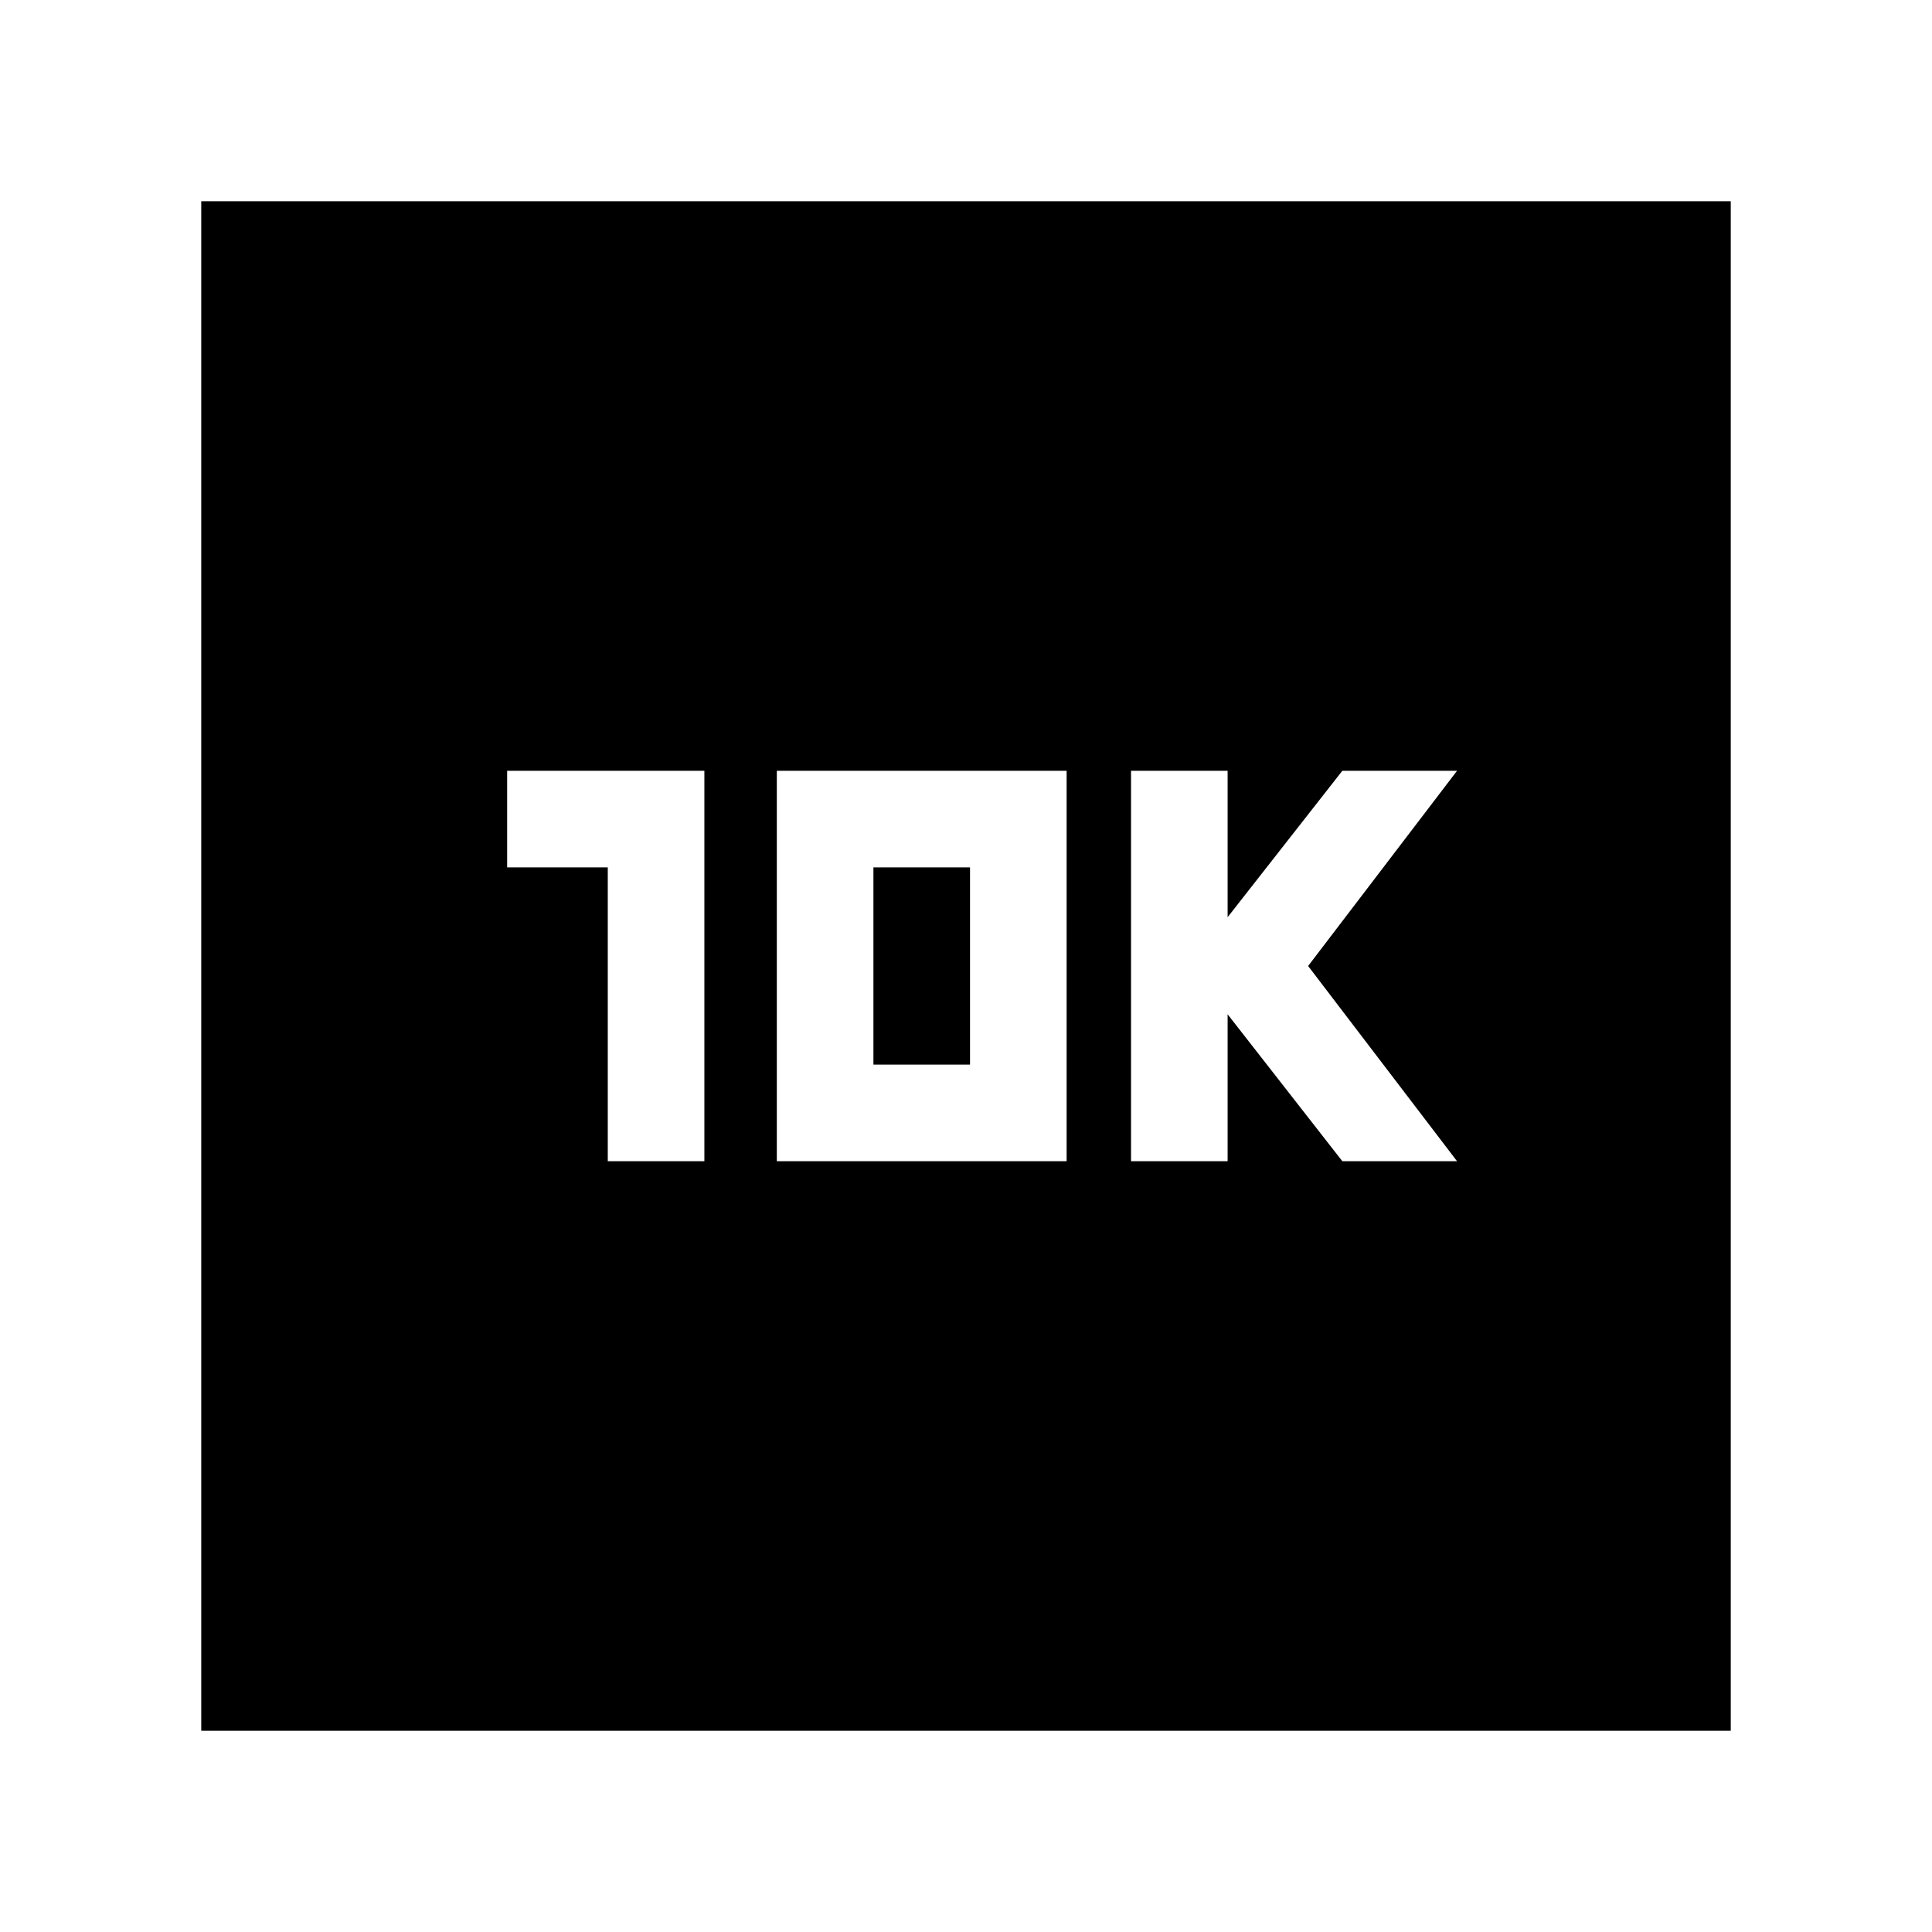 <svg xmlns="http://www.w3.org/2000/svg" height="20" viewBox="0 -960 960 960" width="20"><path d="M302-383h48v-194h-98v48h50v146Zm84 0h144v-194H386v194Zm48-48v-98h48v98h-48Zm128 48h48v-73l57 73h57l-74-97 74-97h-57l-57 72.75V-577h-48v194ZM100-100v-760h760v760H100Z"/></svg>